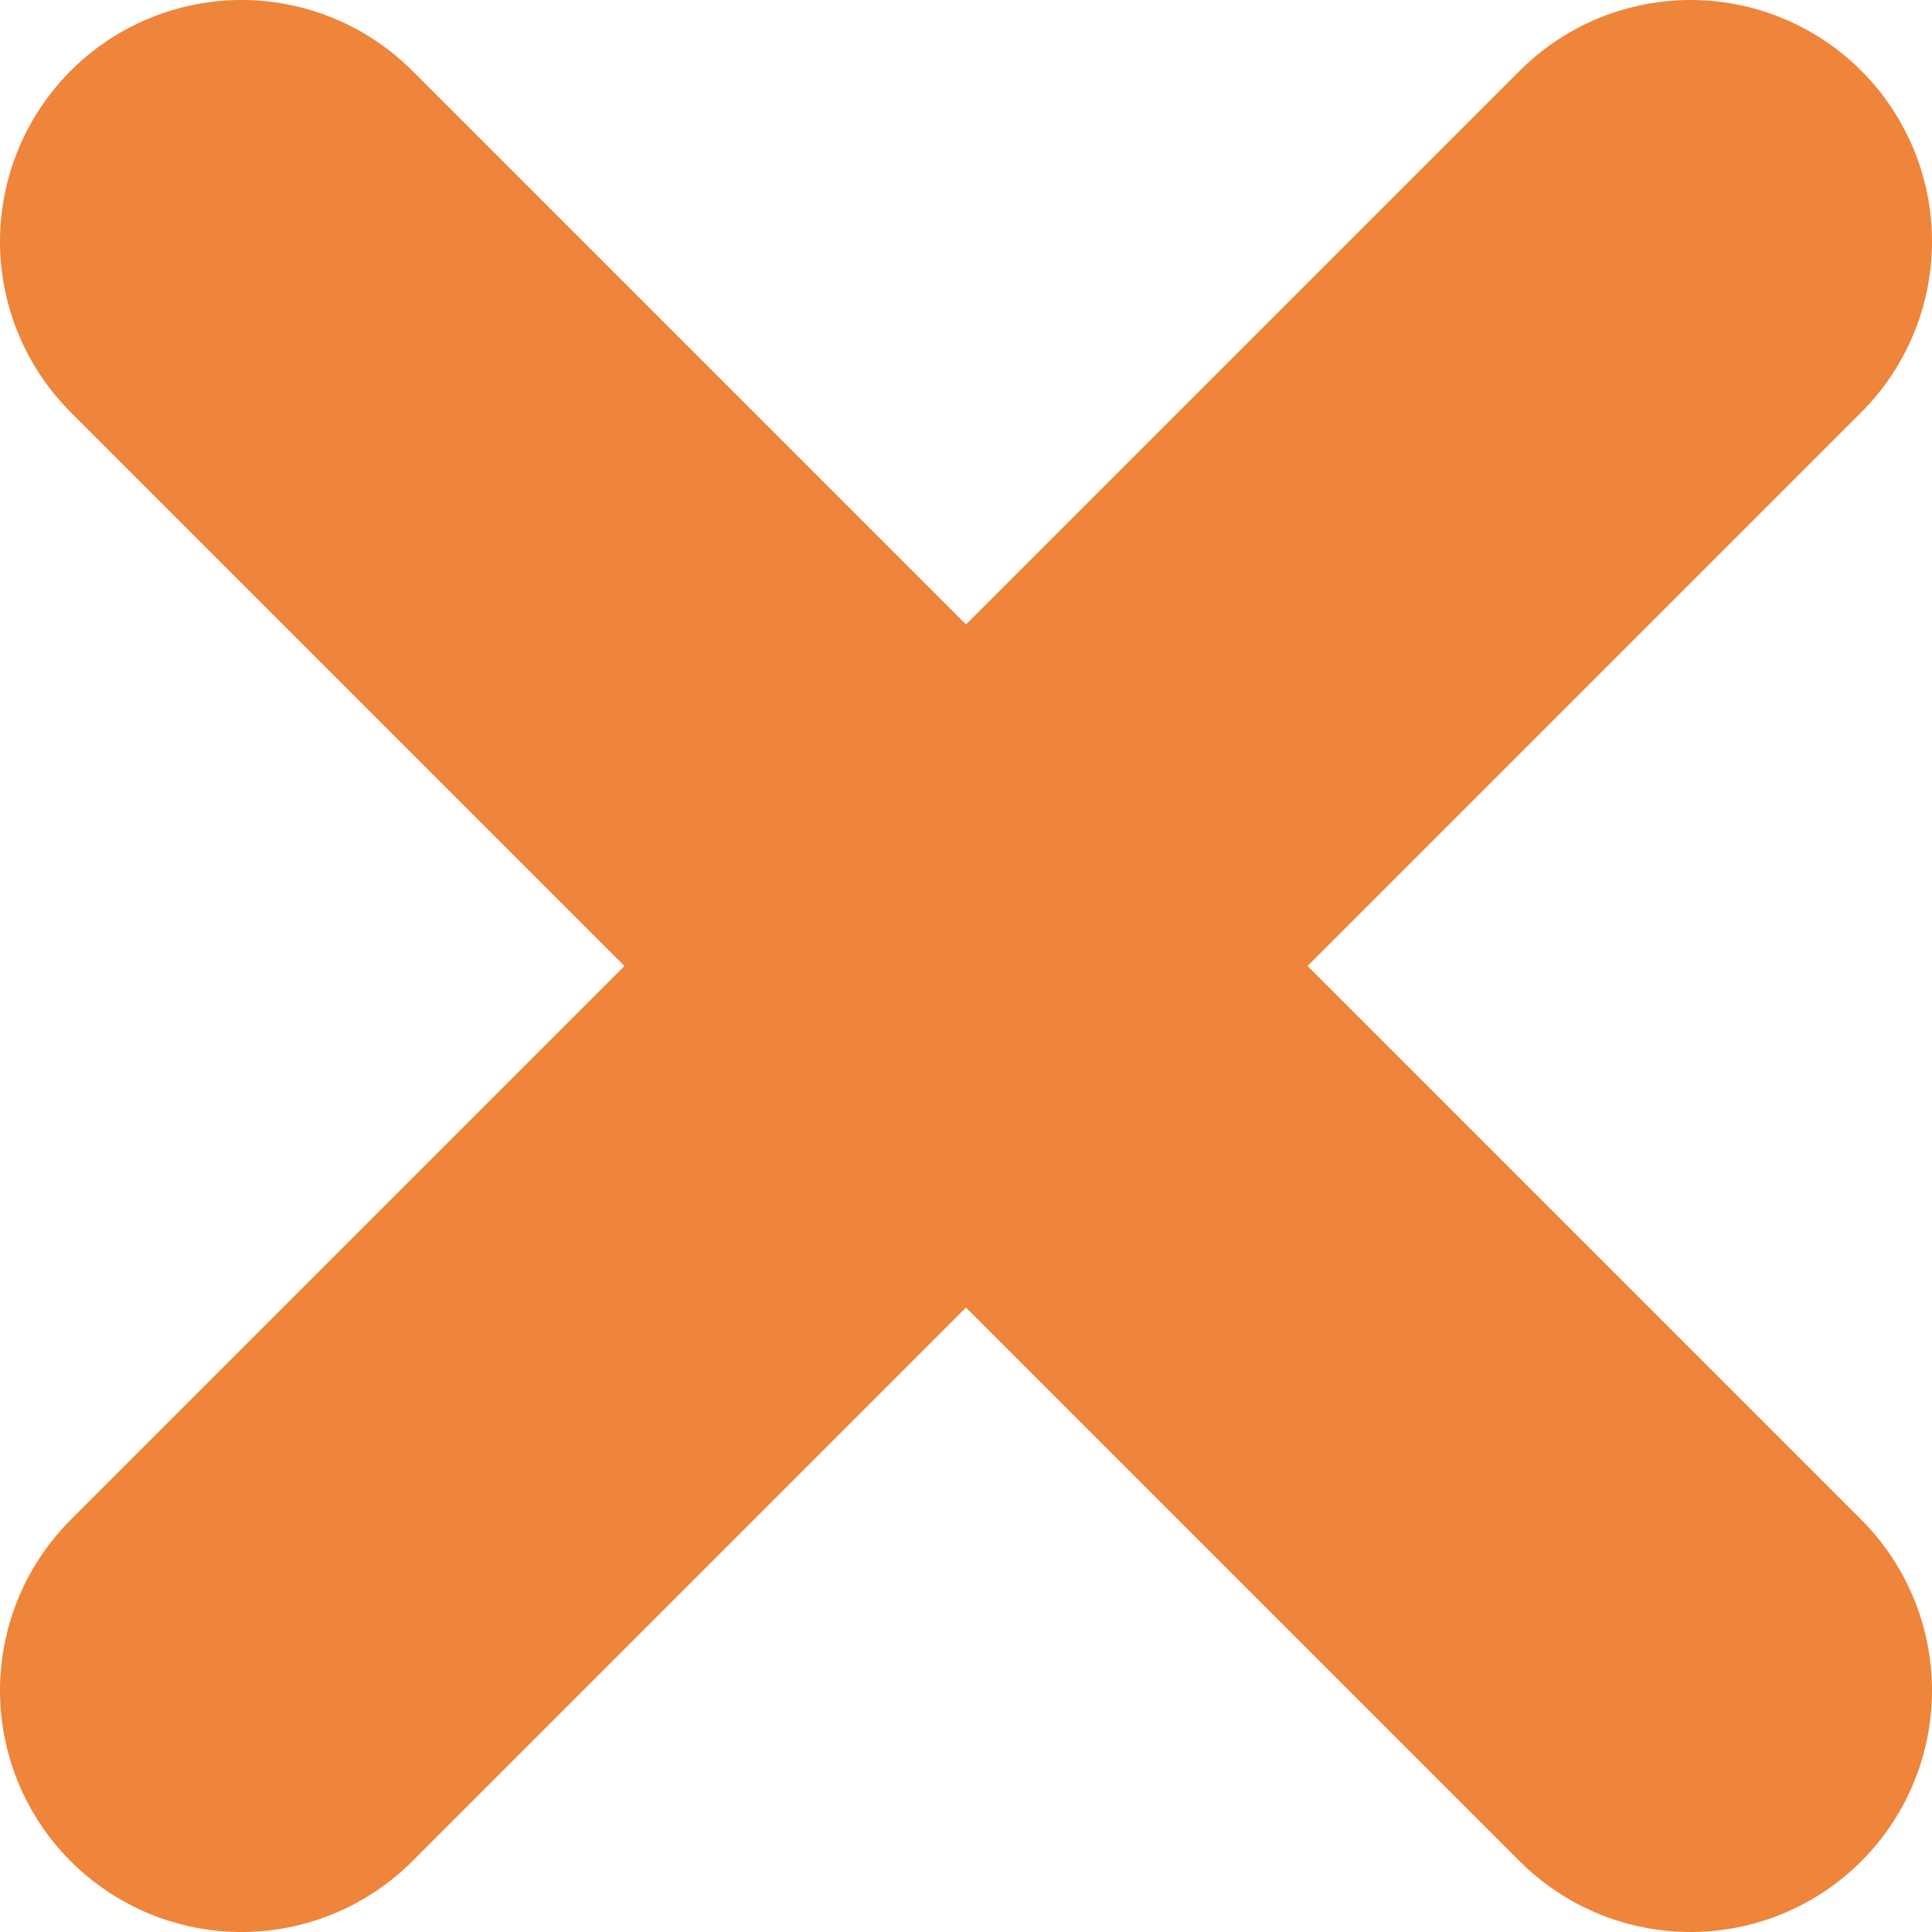<svg width="8" height="8" viewBox="0 0 8 8" fill="none" xmlns="http://www.w3.org/2000/svg">
<path d="M7 1L1 7" stroke="#EE853A" stroke-width="2" stroke-linecap="round" stroke-linejoin="round"/>
<path d="M1 1L7 7" stroke="#EE853A" stroke-width="2" stroke-linecap="round" stroke-linejoin="round"/>
</svg>
